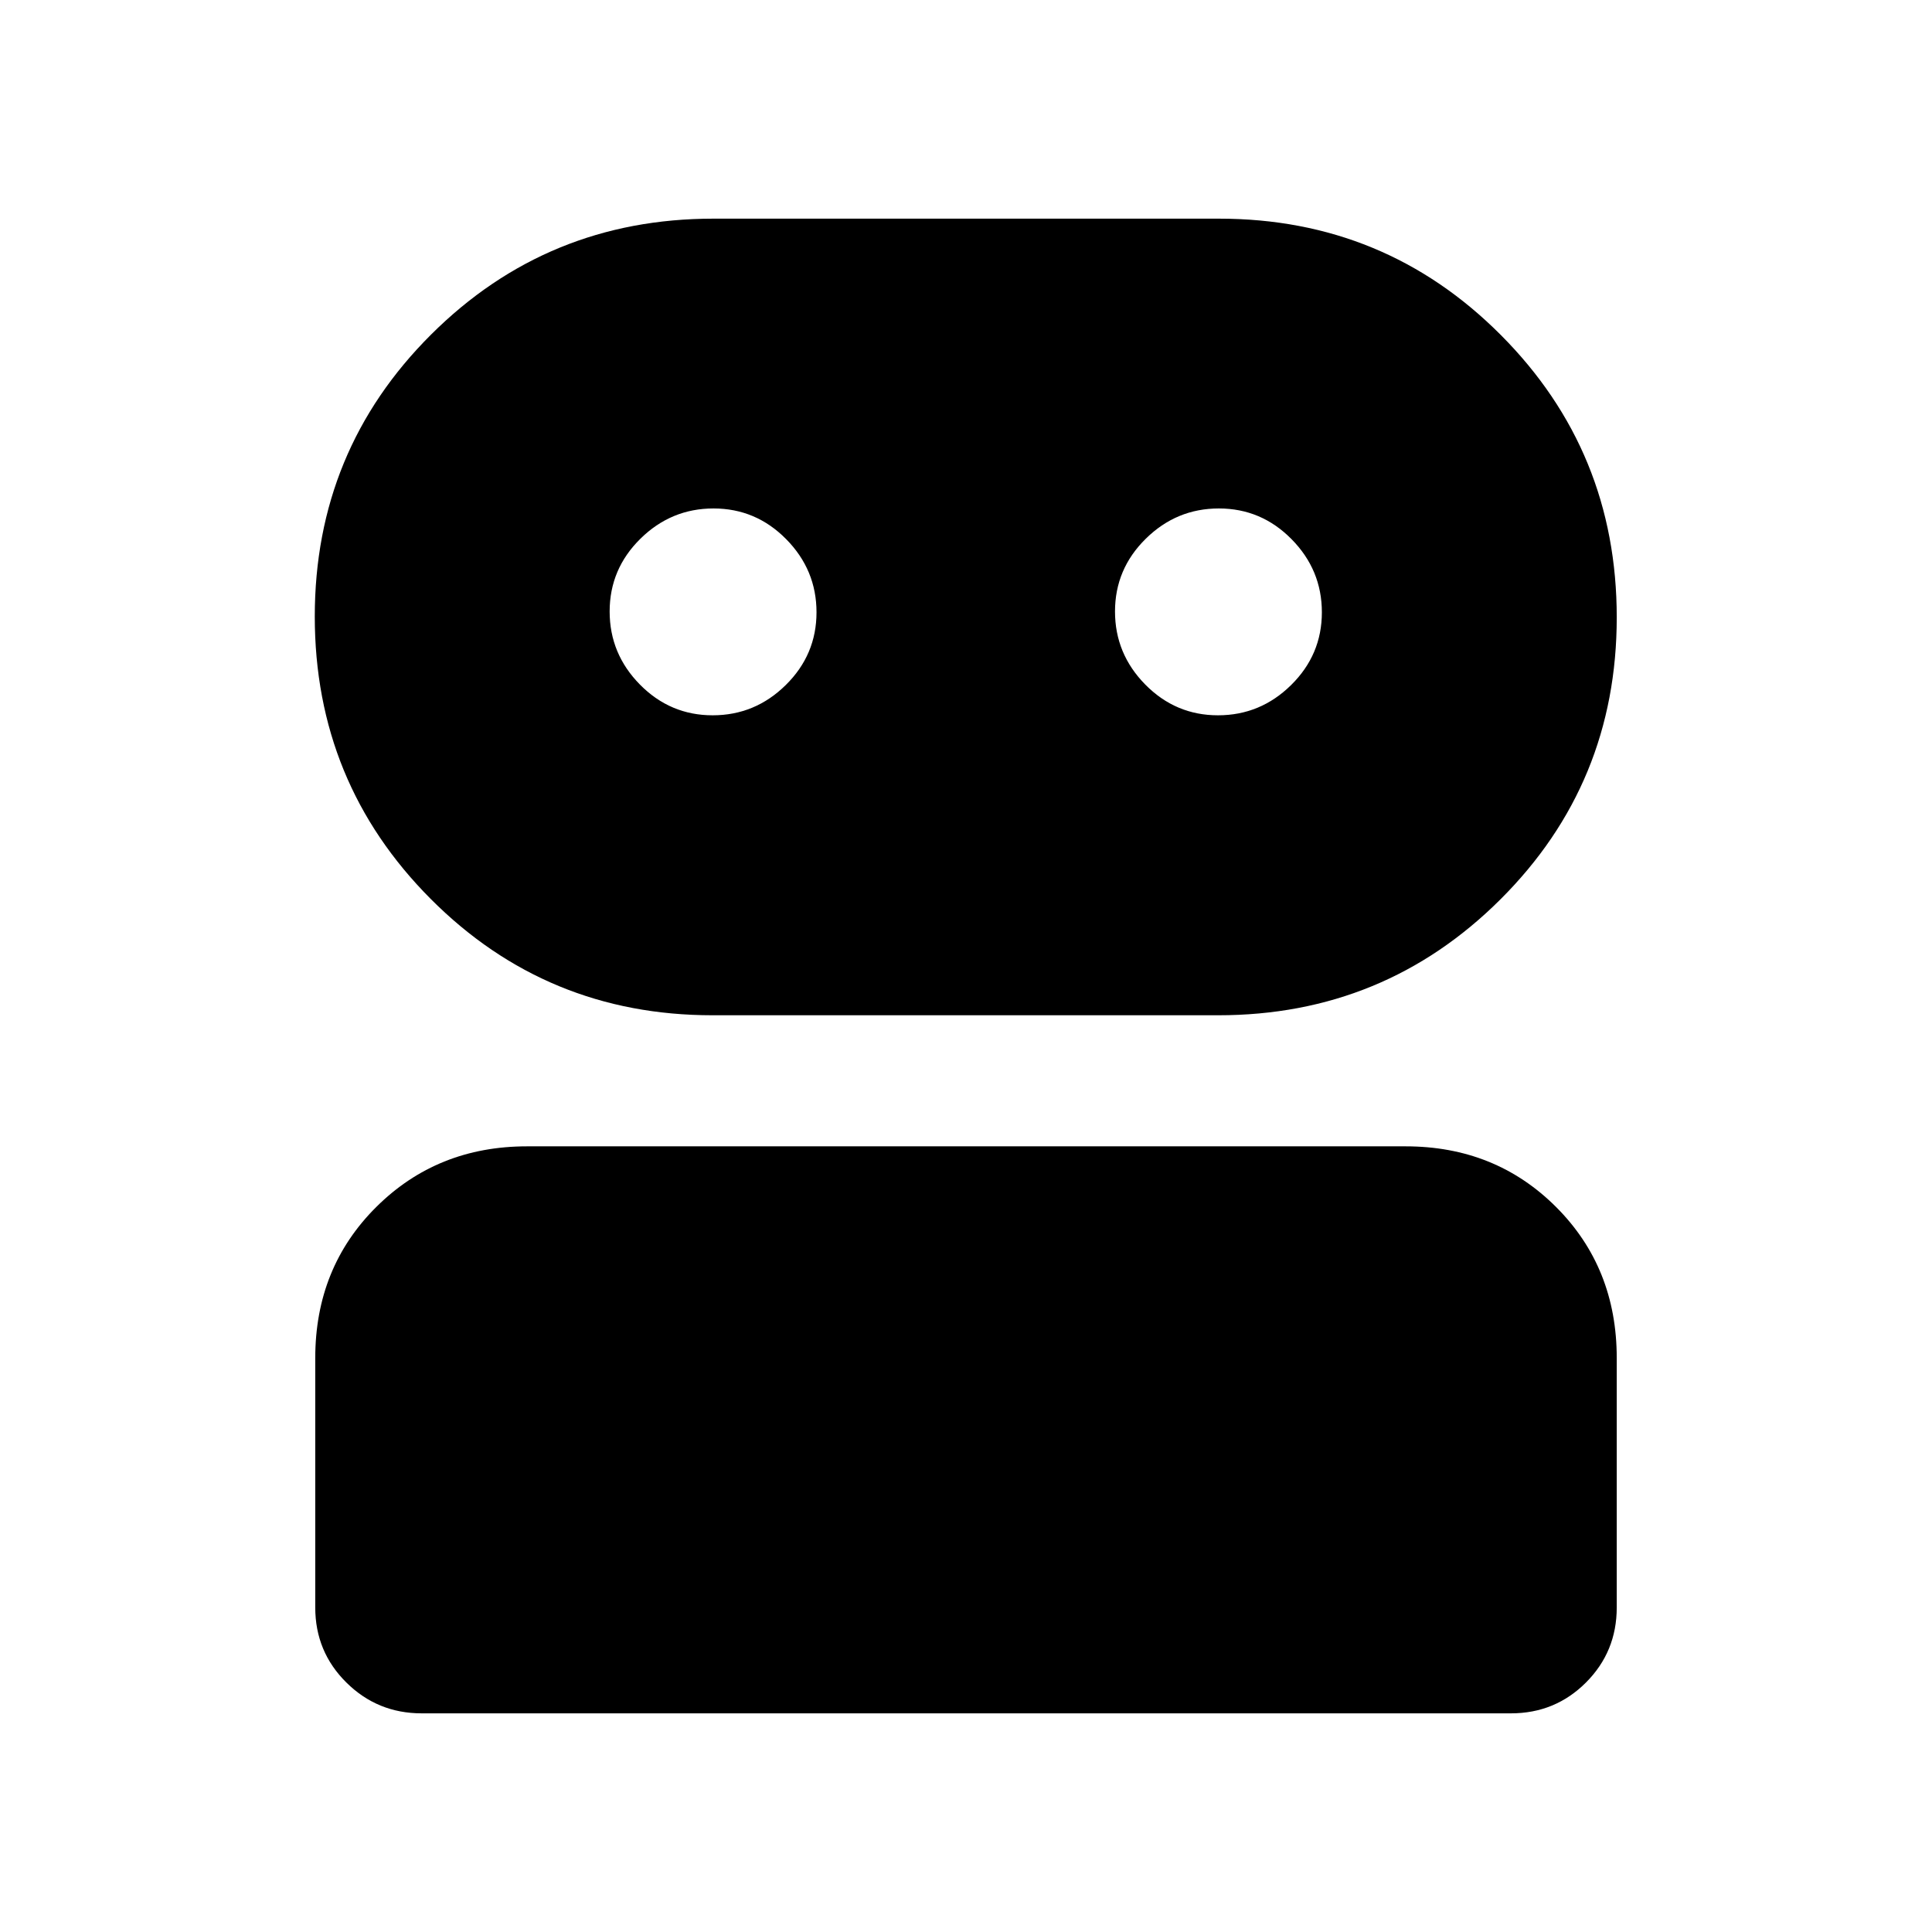 <svg xmlns="http://www.w3.org/2000/svg" height="20" viewBox="0 -960 960 960" width="20"><path d="M209.53-108.65q-21.96 0-37.42-15.31t-15.46-37.28v-123.98q0-44.9 30.32-75.04 30.31-30.13 74.9-30.13h436.59q44.58 0 74.74 30.13 30.15 30.14 30.15 75.04v123.98q0 21.97-15.3 37.28-15.3 15.31-37.27 15.31H209.53Zm144.54-346.87q-82.46 0-140.06-57.81-57.6-57.81-57.6-140.32 0-82.5 57.78-140.1 57.79-57.6 140.25-57.6h251.25q82.46 0 140.06 57.81 57.6 57.81 57.6 140.32 0 82.5-57.78 140.1-57.78 57.6-140.25 57.6H354.07Zm.05-149.05q21.07 0 36.33-15.05 15.27-15.05 15.27-36.13 0-21.07-15.06-36.33-15.05-15.27-36.12-15.27-21.07 0-36.34 15.06-15.27 15.05-15.27 36.12 0 21.07 15.06 36.34 15.05 15.26 36.13 15.26Zm251.1 0q21.08 0 36.34-15.05 15.27-15.05 15.27-36.13 0-21.07-15.06-36.33-15.05-15.27-36.12-15.27-21.08 0-36.34 15.06-15.27 15.05-15.27 36.12 0 21.07 15.06 36.34 15.05 15.26 36.12 15.26Z"/></svg>